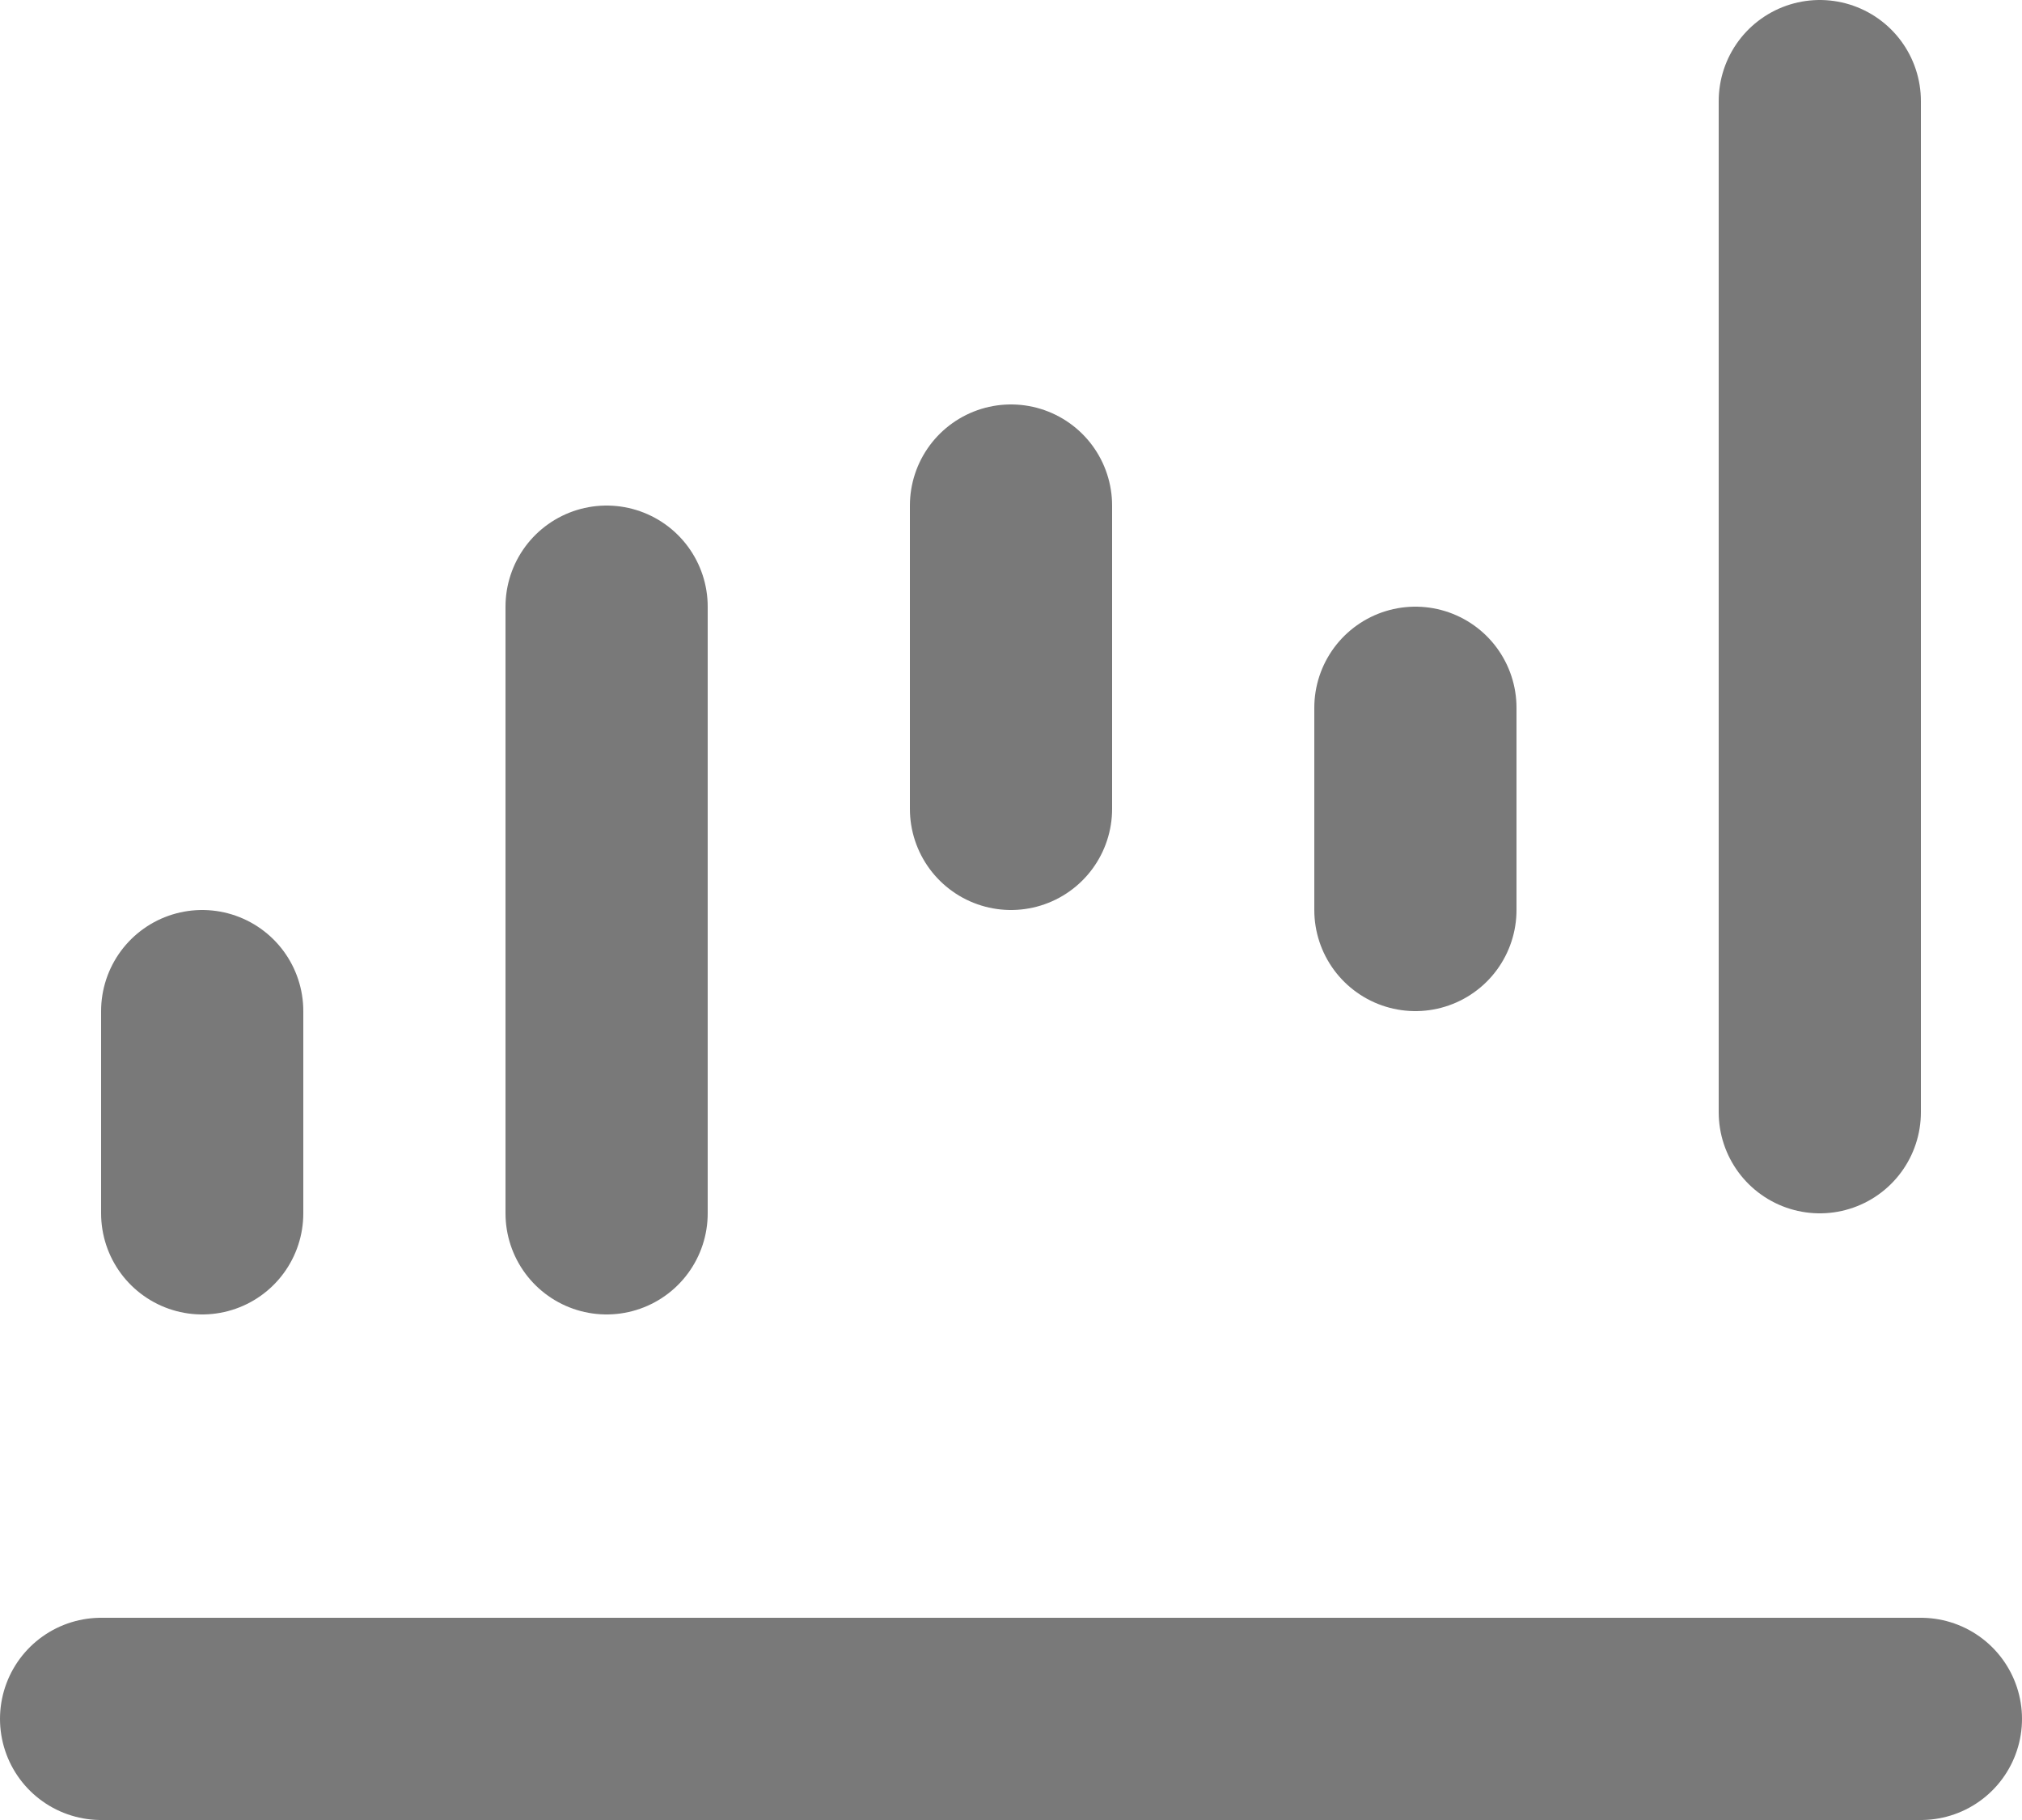 <svg width="20" height="18" viewBox="0 0 20 18" fill="none" xmlns="http://www.w3.org/2000/svg">
<g clip-path="url(#clip0_1731_10032)">
<path d="M19 17H1" stroke="#797979" stroke-width="2" stroke-linecap="round"/>
<path d="M2 12V10" stroke="#797979" stroke-width="2" stroke-linecap="round"/>
<path d="M10 8V5" stroke="#797979" stroke-width="2" stroke-linecap="round"/>
<path d="M6 12V6" stroke="#797979" stroke-width="2" stroke-linecap="round"/>
<path d="M14 9V7" stroke="#797979" stroke-width="2" stroke-linecap="round"/>
<path d="M18 11V1" stroke="#797979" stroke-width="2" stroke-linecap="round"/>
</g>
<defs>
<clipPath id="clip0_1731_10032">
<rect width="20" height="18" fill="white"/>
</clipPath>
</defs>
</svg>

